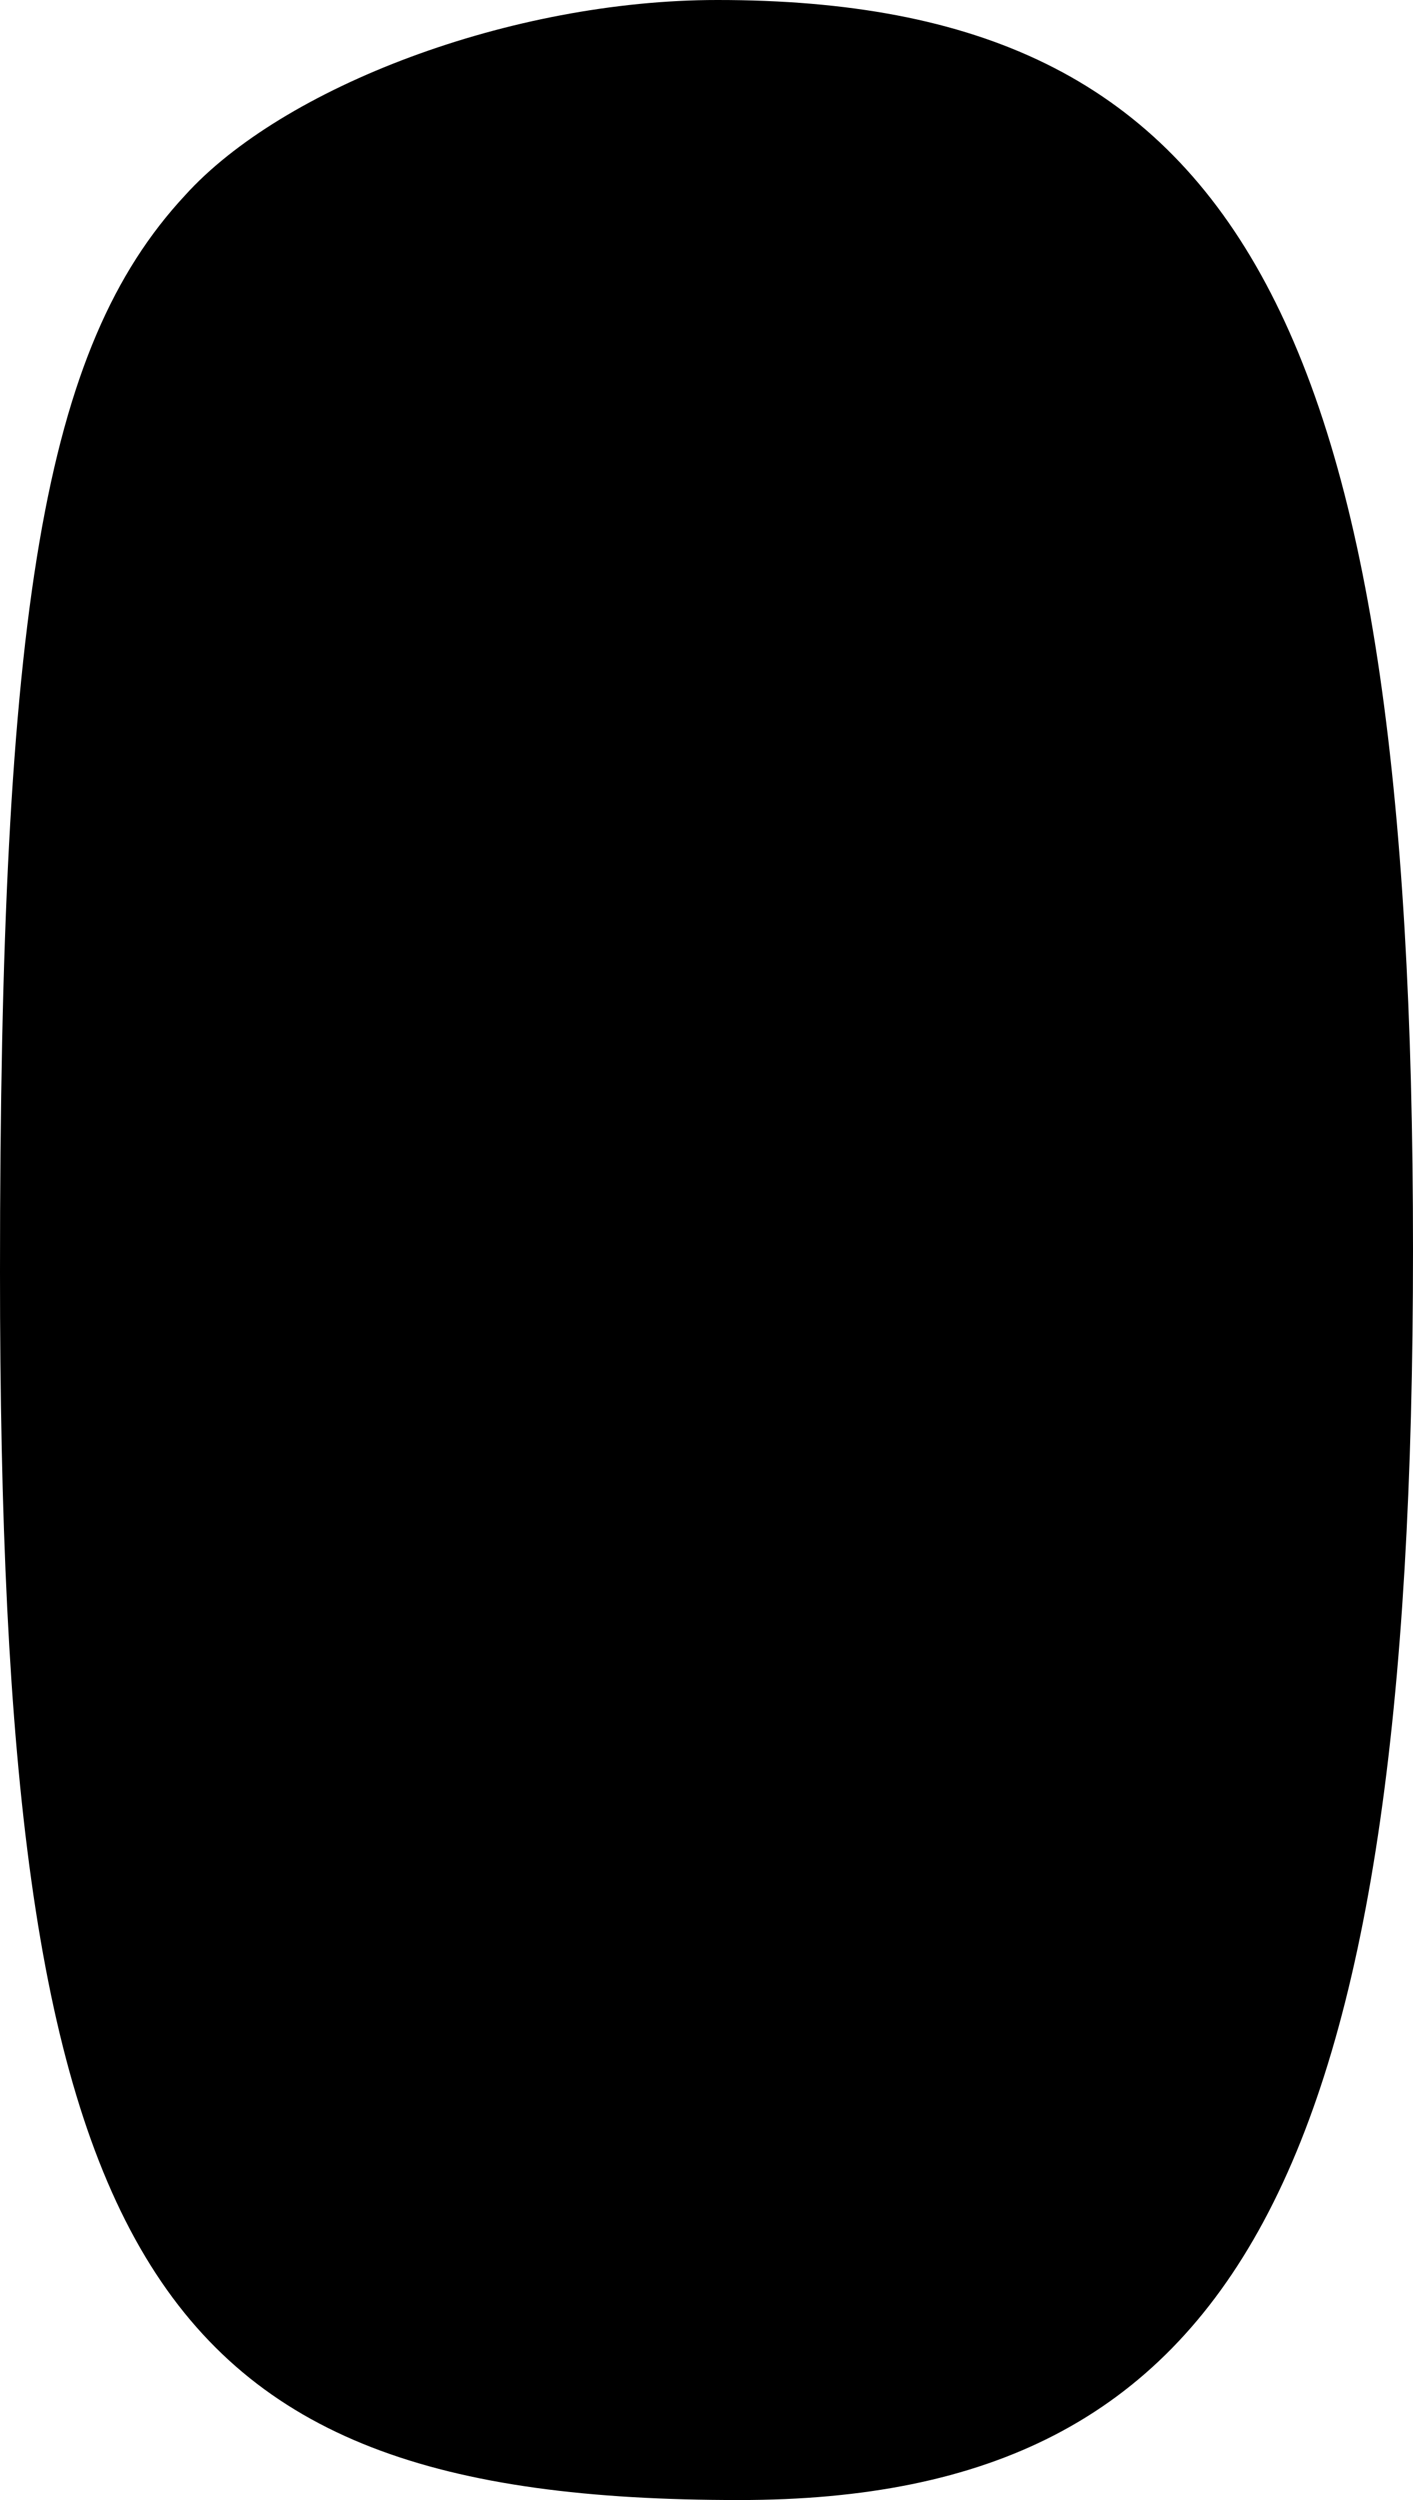 <?xml version="1.0" standalone="no"?>
<!DOCTYPE svg PUBLIC "-//W3C//DTD SVG 20010904//EN"
 "http://www.w3.org/TR/2001/REC-SVG-20010904/DTD/svg10.dtd">
<svg version="1.0" xmlns="http://www.w3.org/2000/svg"
 width="13pt" height="23pt" viewBox="0 0 13 23"
 preserveAspectRatio="xMidYMid meet">
<g transform="translate(0,23) scale(0.1,-0.1)"
fill="#000000" stroke="none">
<path fill="#000000" stroke="none" d="M17 212 c-13 -14 -17 -38 -17 -99 0
-91 13 -113 68 -113 46 0 62 30 62 115 0 86 -16 115 -64 115 -19 0 -40 -8 -49
-18z"/>
</g>
</svg>
